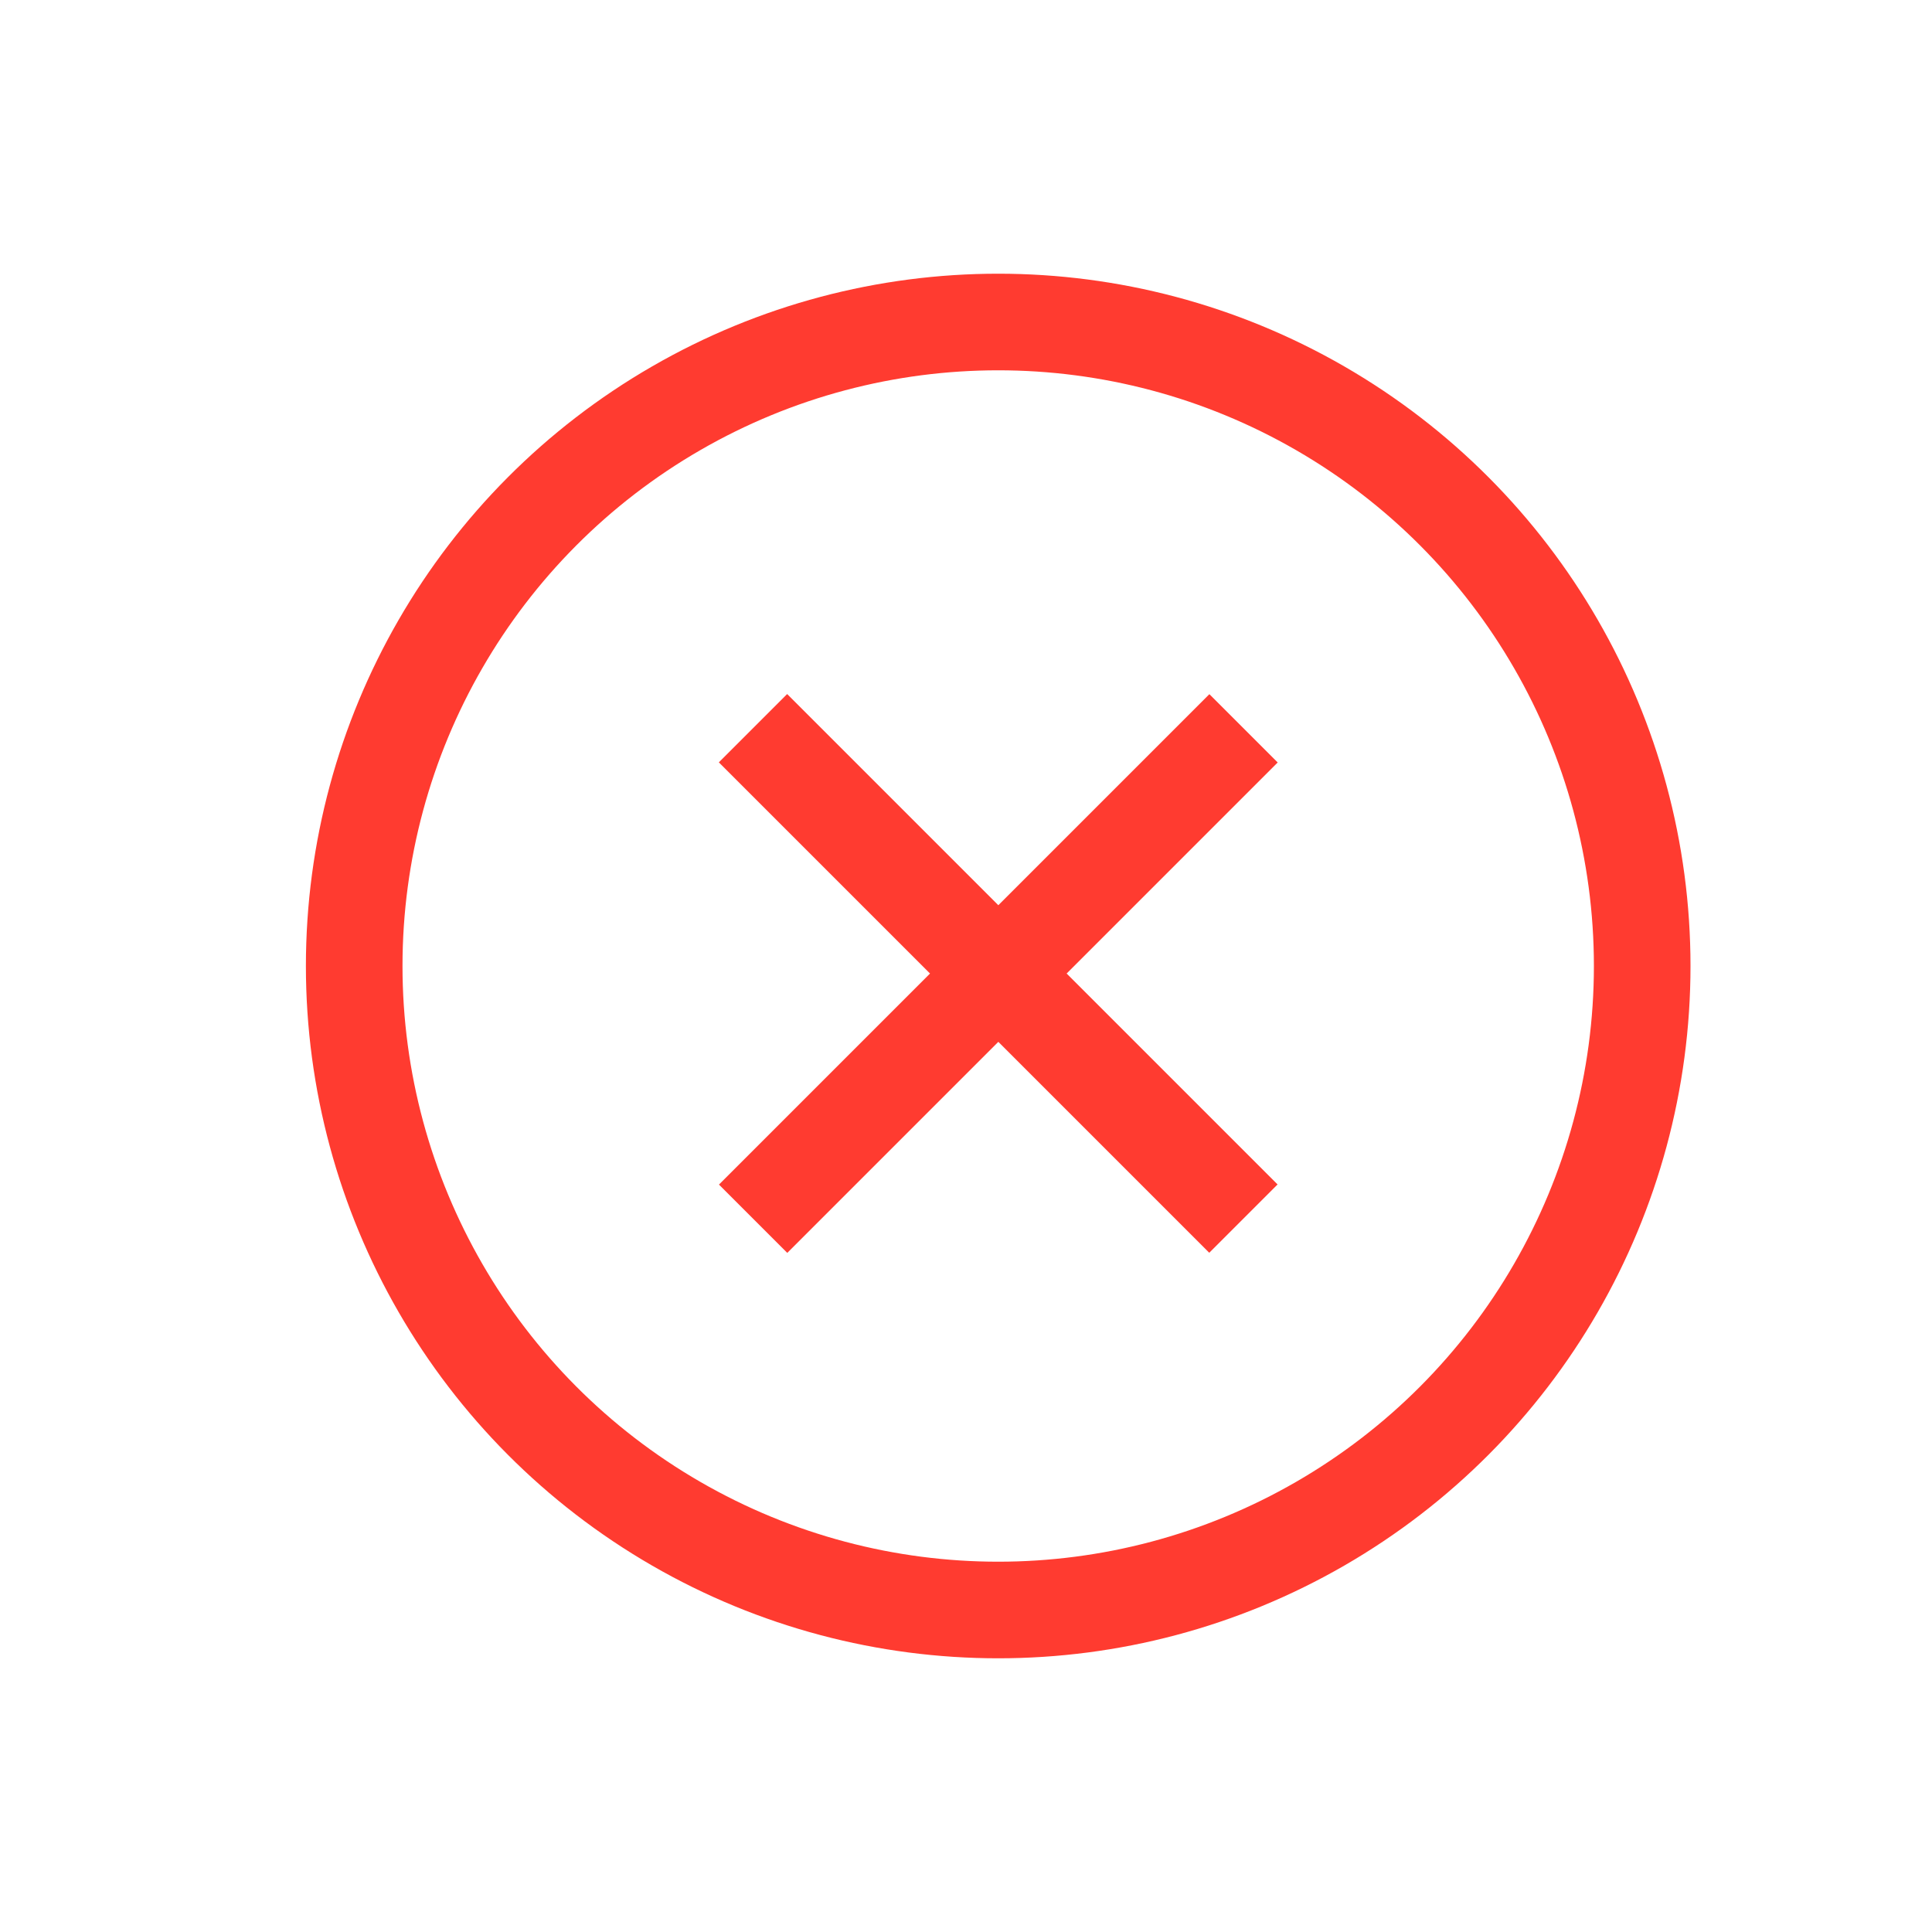 <svg width="60" height="60" viewBox="0 0 60 60" fill="none" xmlns="http://www.w3.org/2000/svg">
<circle cx="31" cy="30" r="20" stroke="#FF3B30" stroke-width="3"/>
<path d="M38.619 22.619L23.389 37.849M38.615 37.845L23.385 22.615" stroke="#FF3B30" stroke-width="3"/>
</svg>
